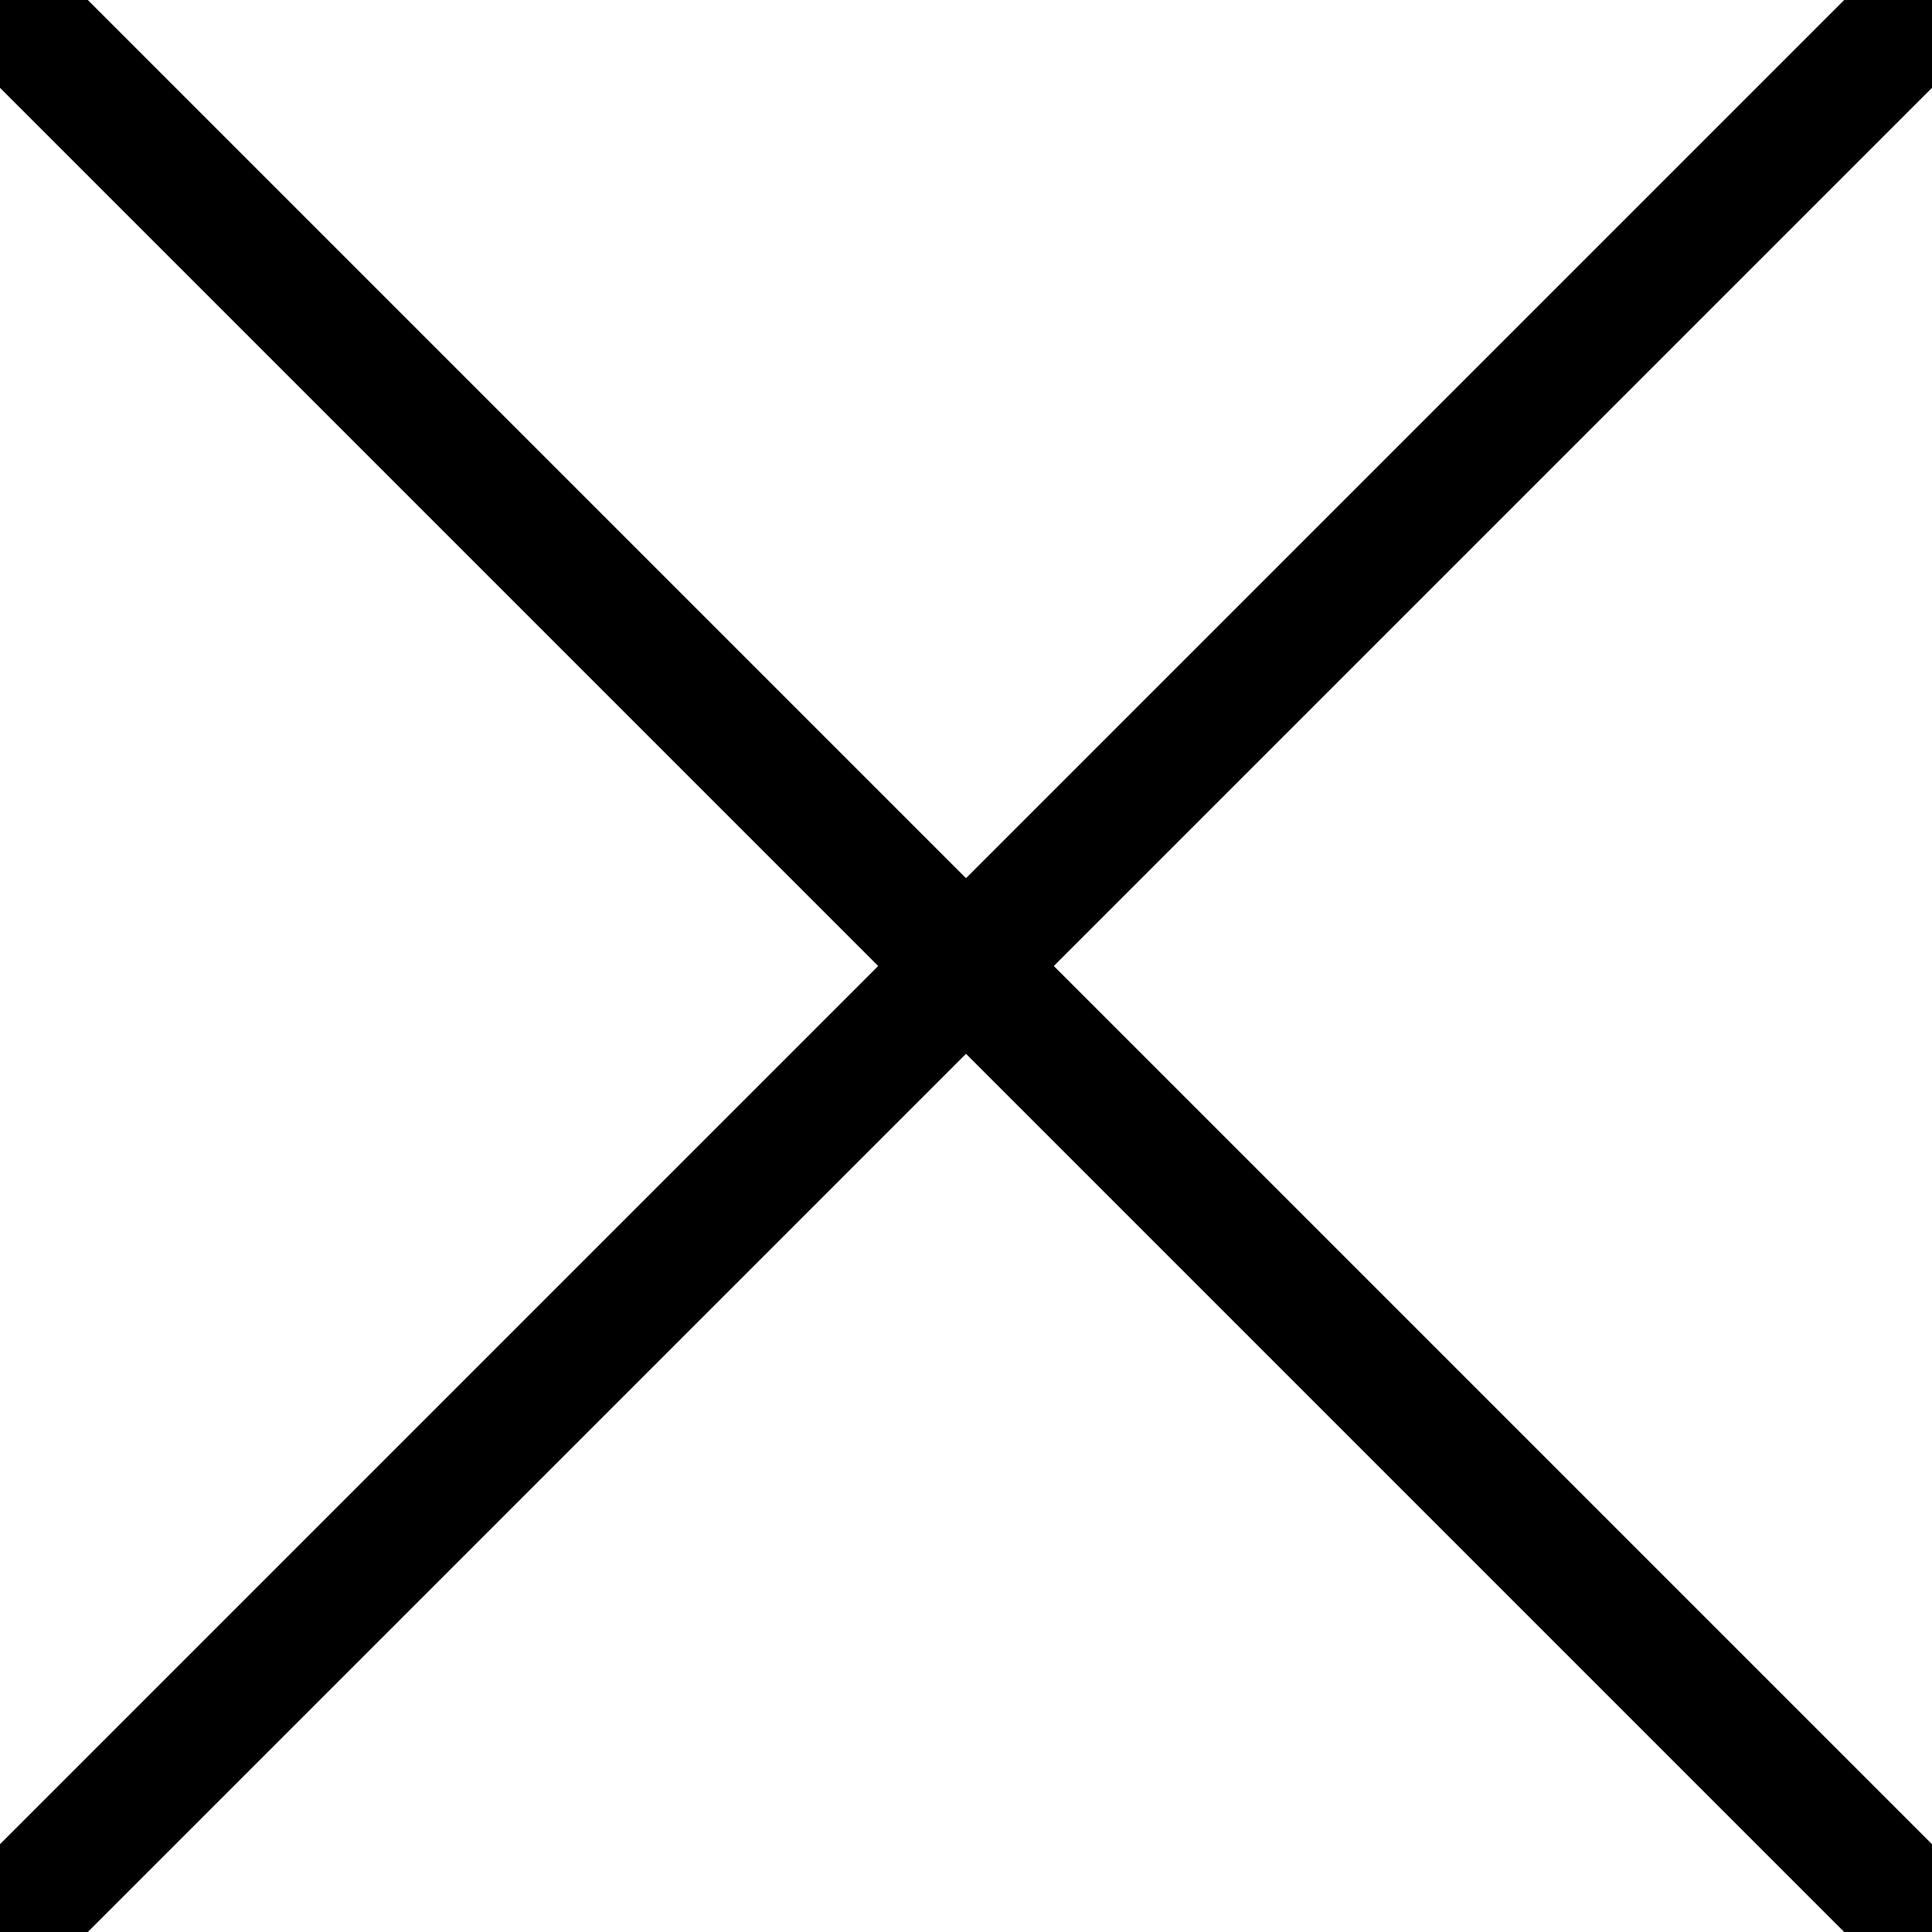 <?xml version="1.0" encoding="UTF-8"?>
<svg width="11" height="11" version="1.1" viewBox="0 0 11 11" xmlns="http://www.w3.org/2000/svg"><path d="m0 0h0.5l5 5 5-5h0.5v0.5l-5 5 5 5v0.5h-0.5l-5-5-5 5h-0.5v-0.5l5-5-5-5z" fill-rule="evenodd"/></svg>
